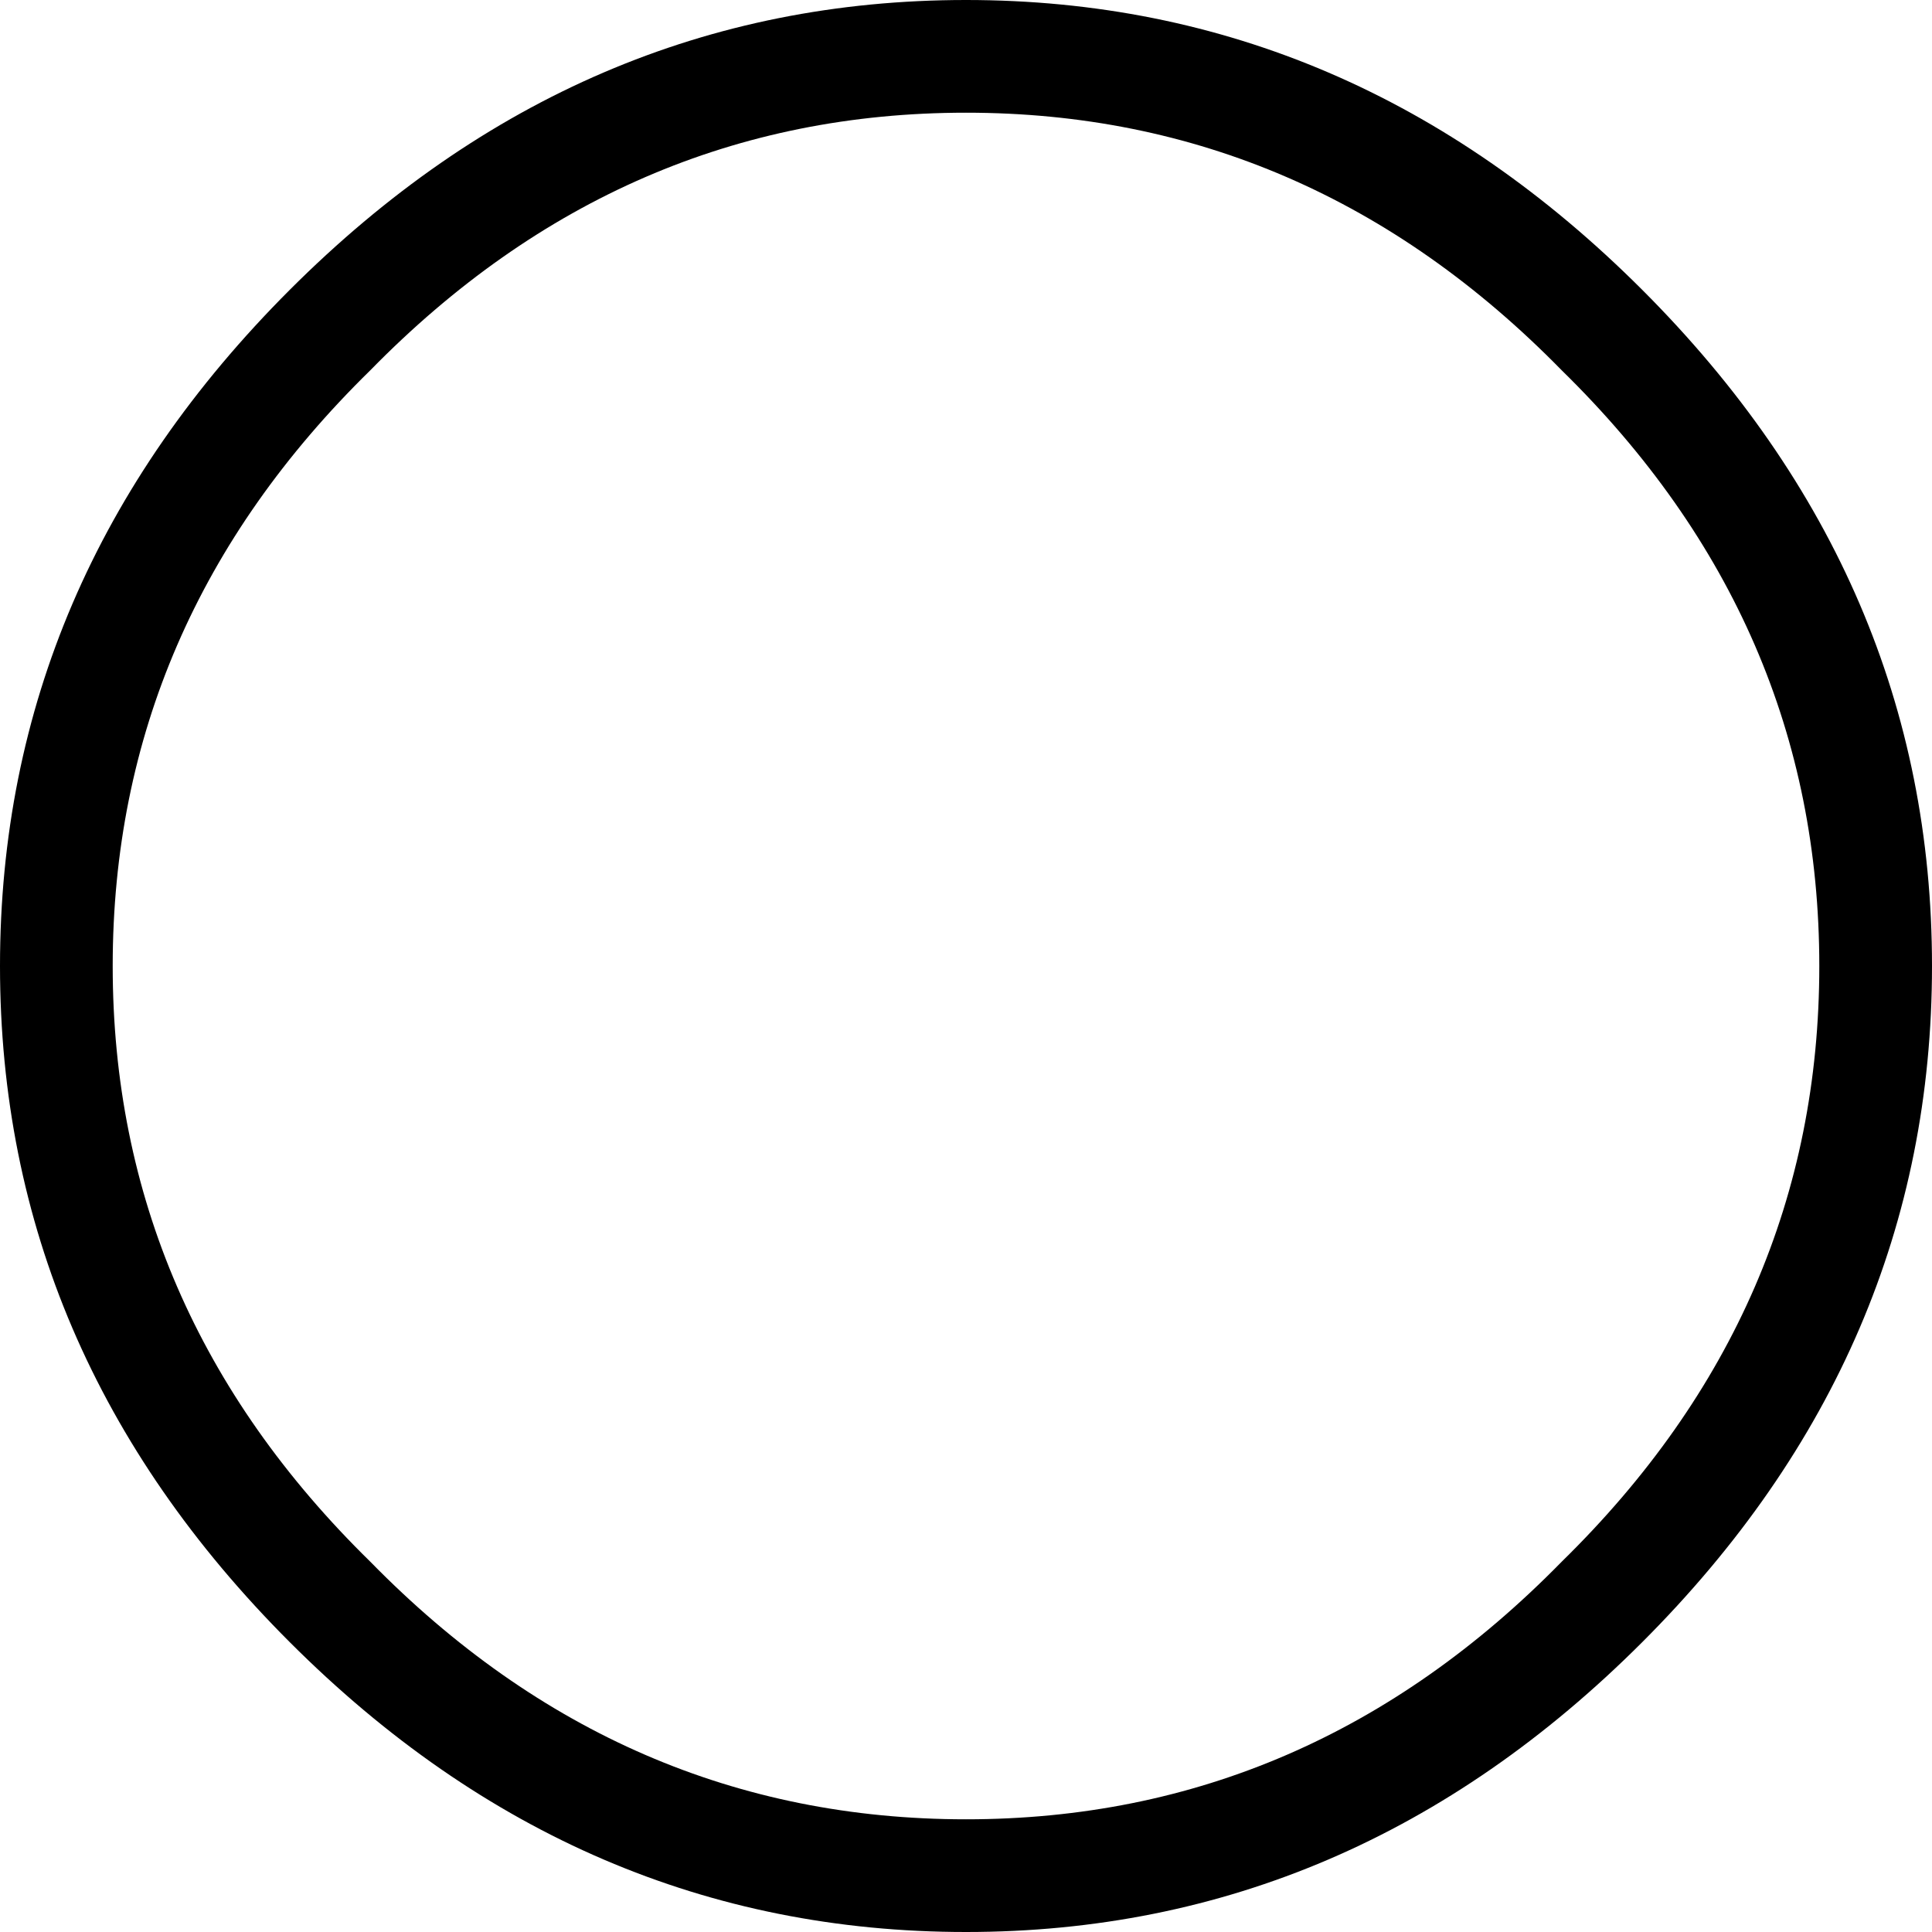 <?xml version="1.0" encoding="UTF-8" standalone="no"?>
<svg xmlns:xlink="http://www.w3.org/1999/xlink" height="18.0px" width="18.0px" xmlns="http://www.w3.org/2000/svg">
  <g transform="matrix(1.0, 0.0, 0.0, 1.0, 9.0, 5.0)">
    <path d="M5.55 -1.55 Q3.2 -3.95 0.0 -3.95 -3.2 -3.95 -5.55 -1.55 -7.95 0.8 -7.95 4.0 -7.95 7.2 -5.55 9.55 -3.2 11.95 0.0 11.95 3.2 11.95 5.55 9.55 7.95 7.2 7.95 4.0 7.95 0.8 5.55 -1.55 M0.0 -5.0 Q3.6 -5.0 6.3 -2.3 9.0 0.4 9.0 4.0 9.0 7.6 6.3 10.3 3.6 13.0 0.0 13.0 -3.6 13.0 -6.3 10.3 -9.0 7.6 -9.0 4.0 -9.0 0.4 -6.3 -2.3 -3.6 -5.0 0.0 -5.0" fill="#000000" fill-rule="evenodd" stroke="none"/>
  </g>
</svg>
